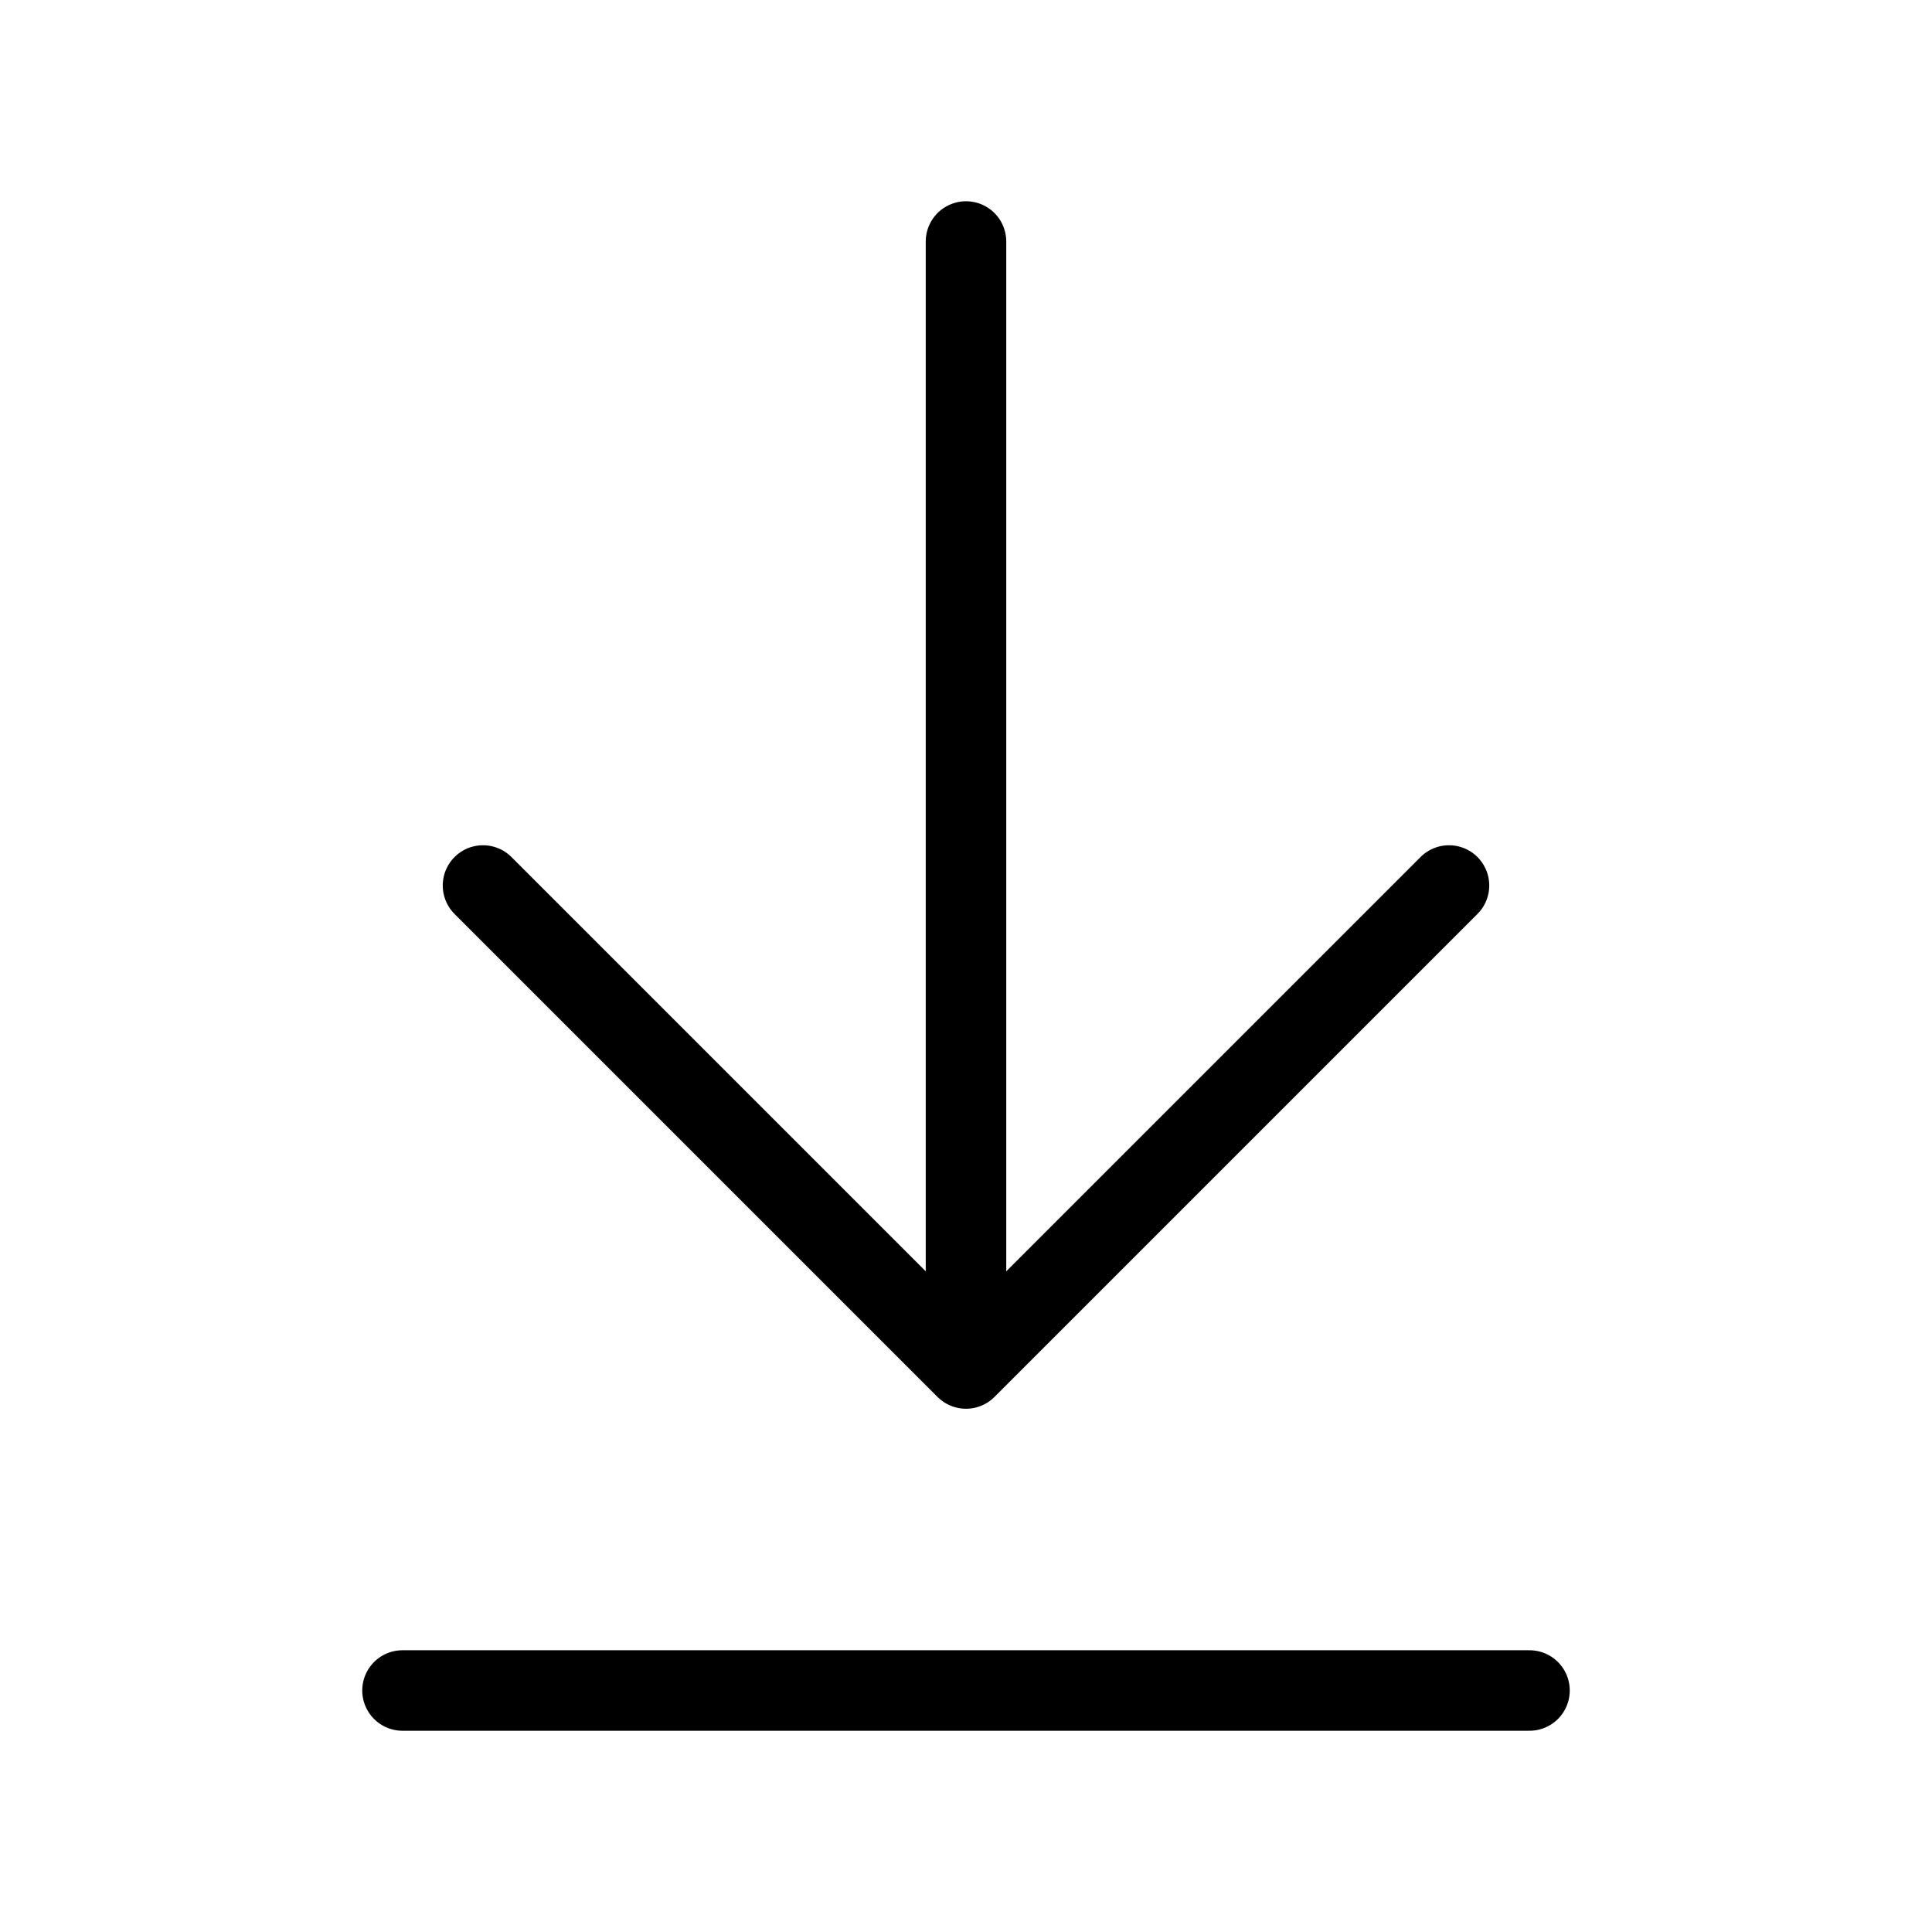 <svg width="24" height="24" viewBox="0 0 24 24" fill="none" xmlns="http://www.w3.org/2000/svg"><path d="M12 17V3M12 17L6 11M12 17L18 11M19 21H5" stroke="currentColor" stroke-width="1" stroke-linecap="round" stroke-linejoin="round"/></svg> 